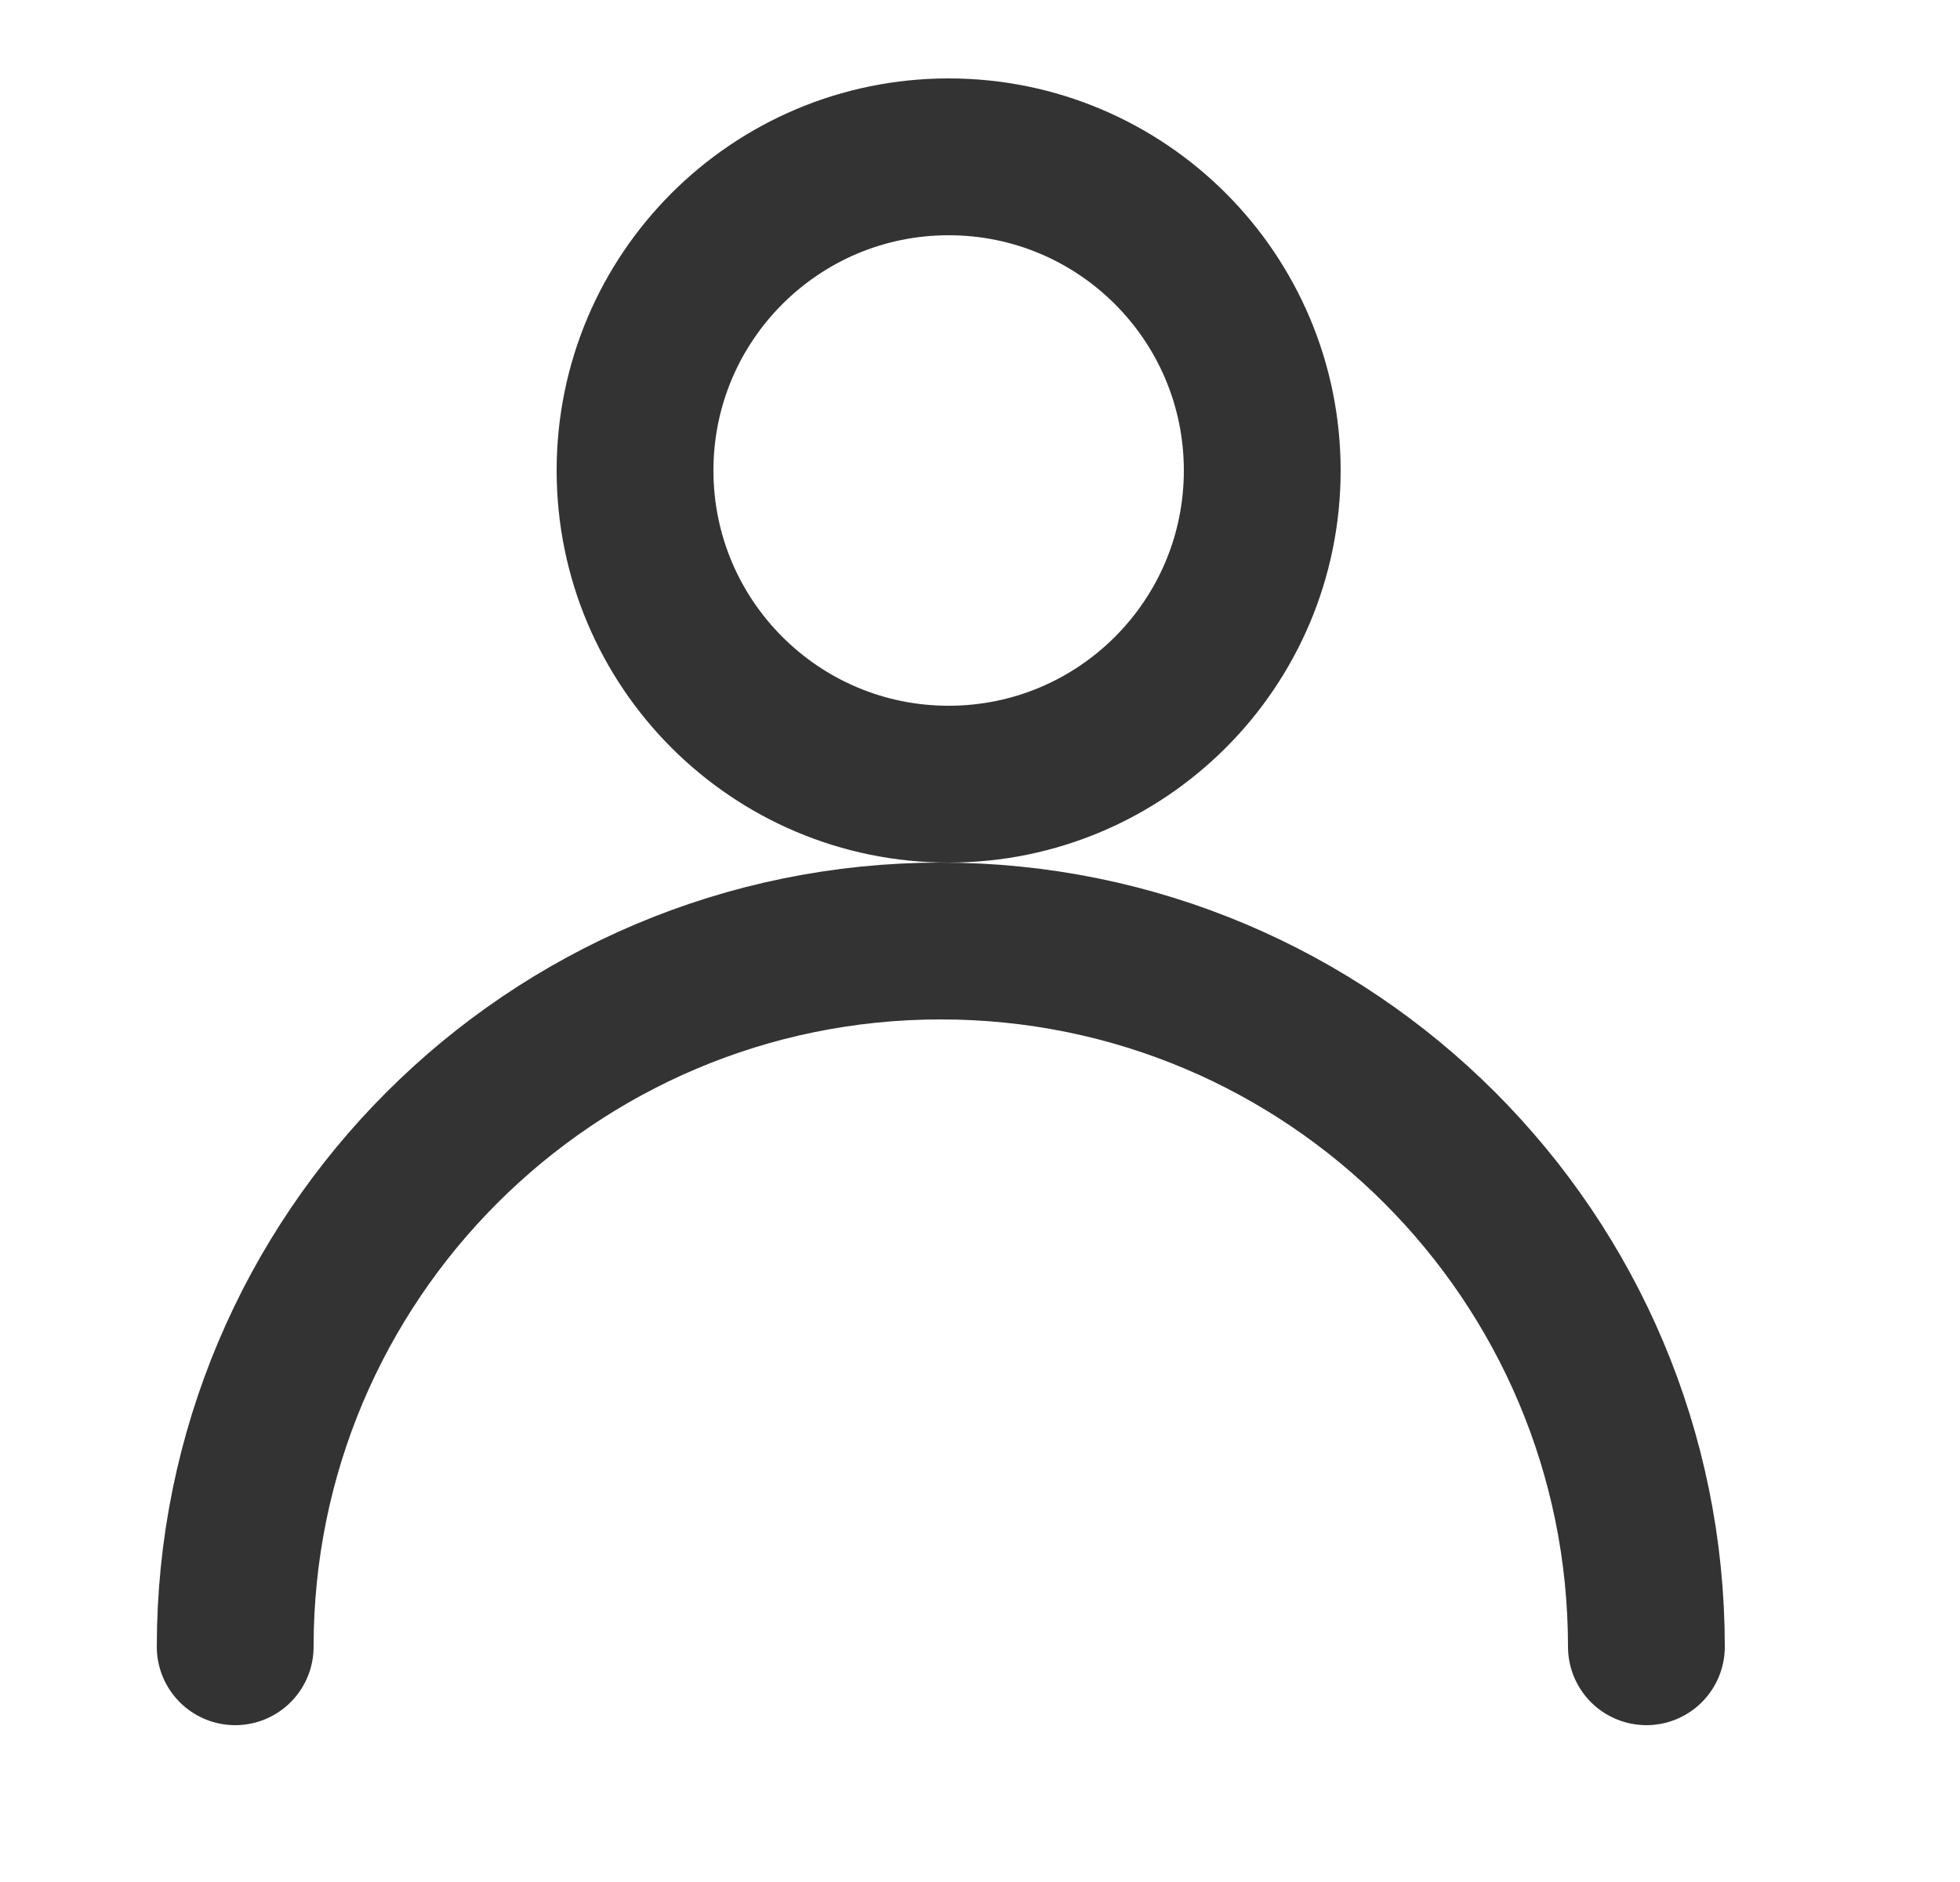 <svg width="25" height="24" viewBox="0 0 25 24" fill="none" xmlns="http://www.w3.org/2000/svg">
<path d="M12.1 10C14.309 10 16.1 8.209 16.1 6C16.1 3.791 14.309 2 12.1 2C9.891 2 8.1 3.791 8.1 6C8.1 8.209 9.891 10 12.1 10Z" stroke="#333333" stroke-width="2" stroke-linecap="round" stroke-linejoin="round"/>
<path d="M21 21C21 16.029 16.97 12 12 12C7.029 12 3 16.029 3 21" stroke="#333333" stroke-width="2" stroke-linecap="round" stroke-linejoin="round"/>
</svg>
